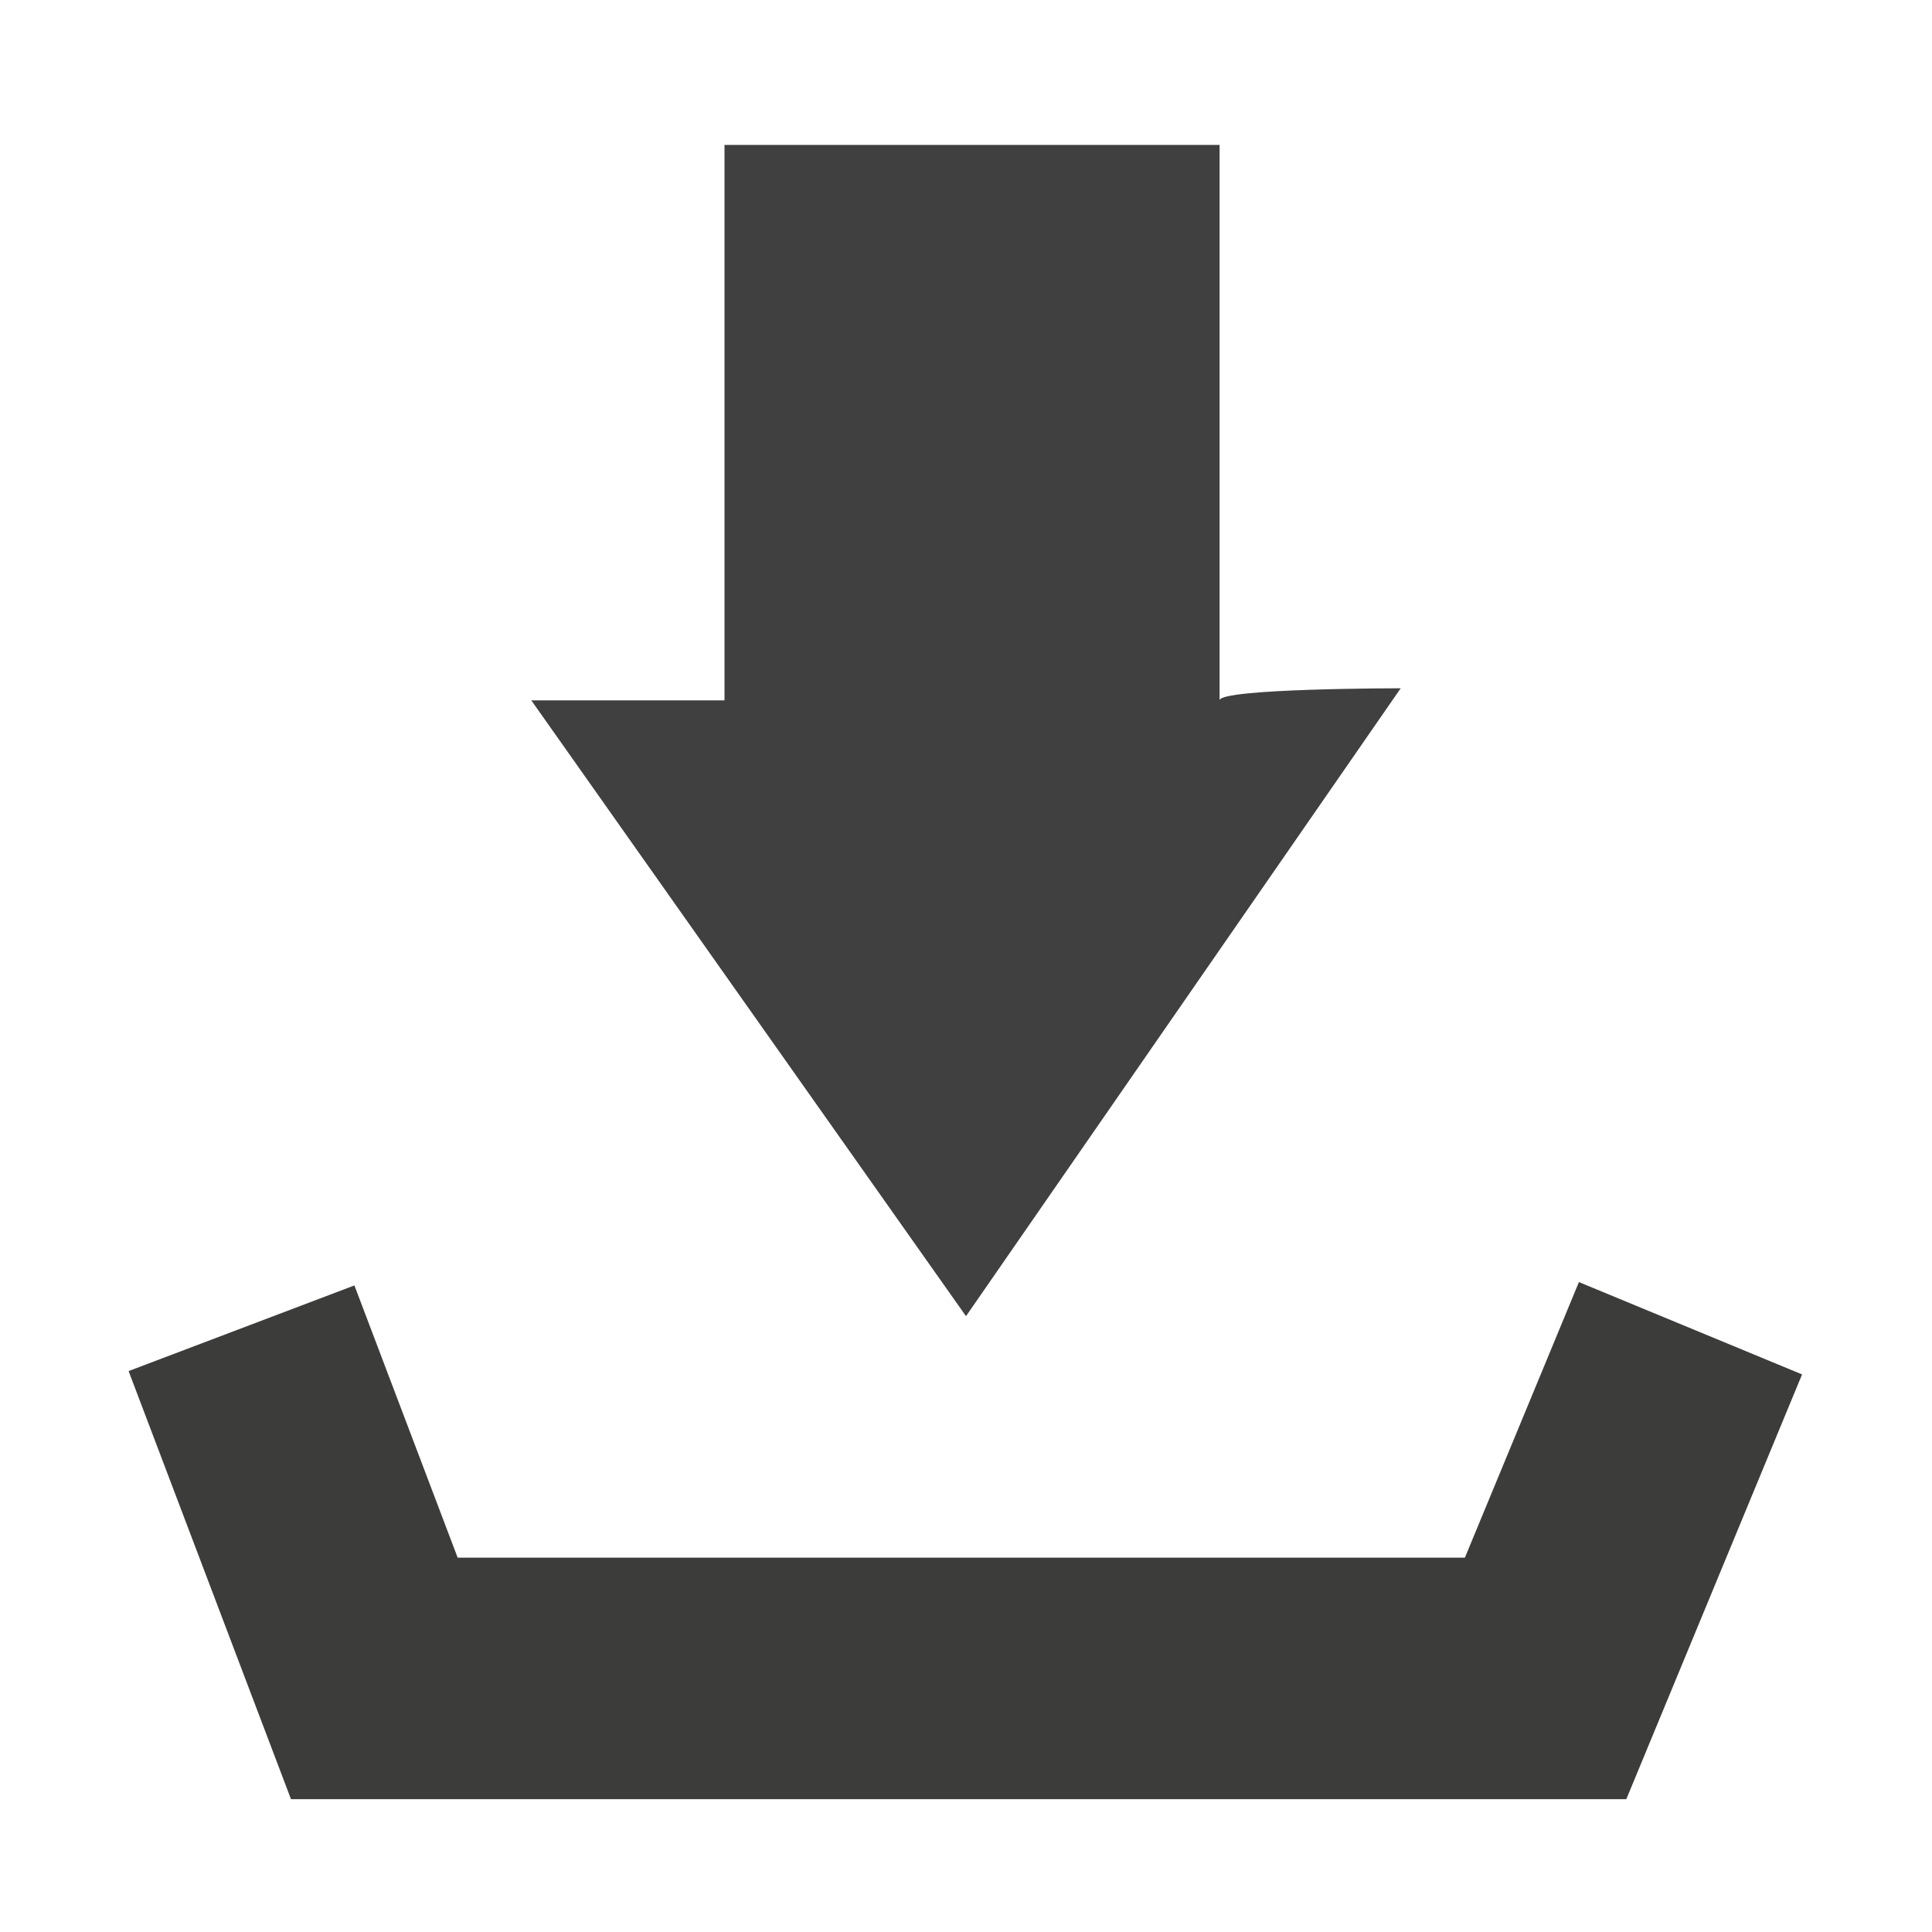 <?xml version="1.0" encoding="utf-8"?>
<!-- Generator: Adobe Illustrator 19.2.1, SVG Export Plug-In . SVG Version: 6.00 Build 0)  -->
<svg version="1.1" id="Layer_1" xmlns="http://www.w3.org/2000/svg" xmlns:xlink="http://www.w3.org/1999/xlink" x="0px" y="0px"
	 viewBox="0 0 16 16" style="enable-background:new 0 0 16 16;" xml:space="preserve">
<style type="text/css">
	.st0{fill:#404040;}
	.st1{fill:none;stroke:#3C3C3B;stroke-width:2;stroke-miterlimit:10;}
</style>
<path class="st0" d="M11.6,5.7L8,10.9L4.4,5.8h1.6V1.2h4.1v4.6C10.1,5.7,11.6,5.7,11.6,5.7z"/>
<polyline class="st1" points="14,11 12.8,13.9 3.1,13.9 2,11 "/>
</svg>
